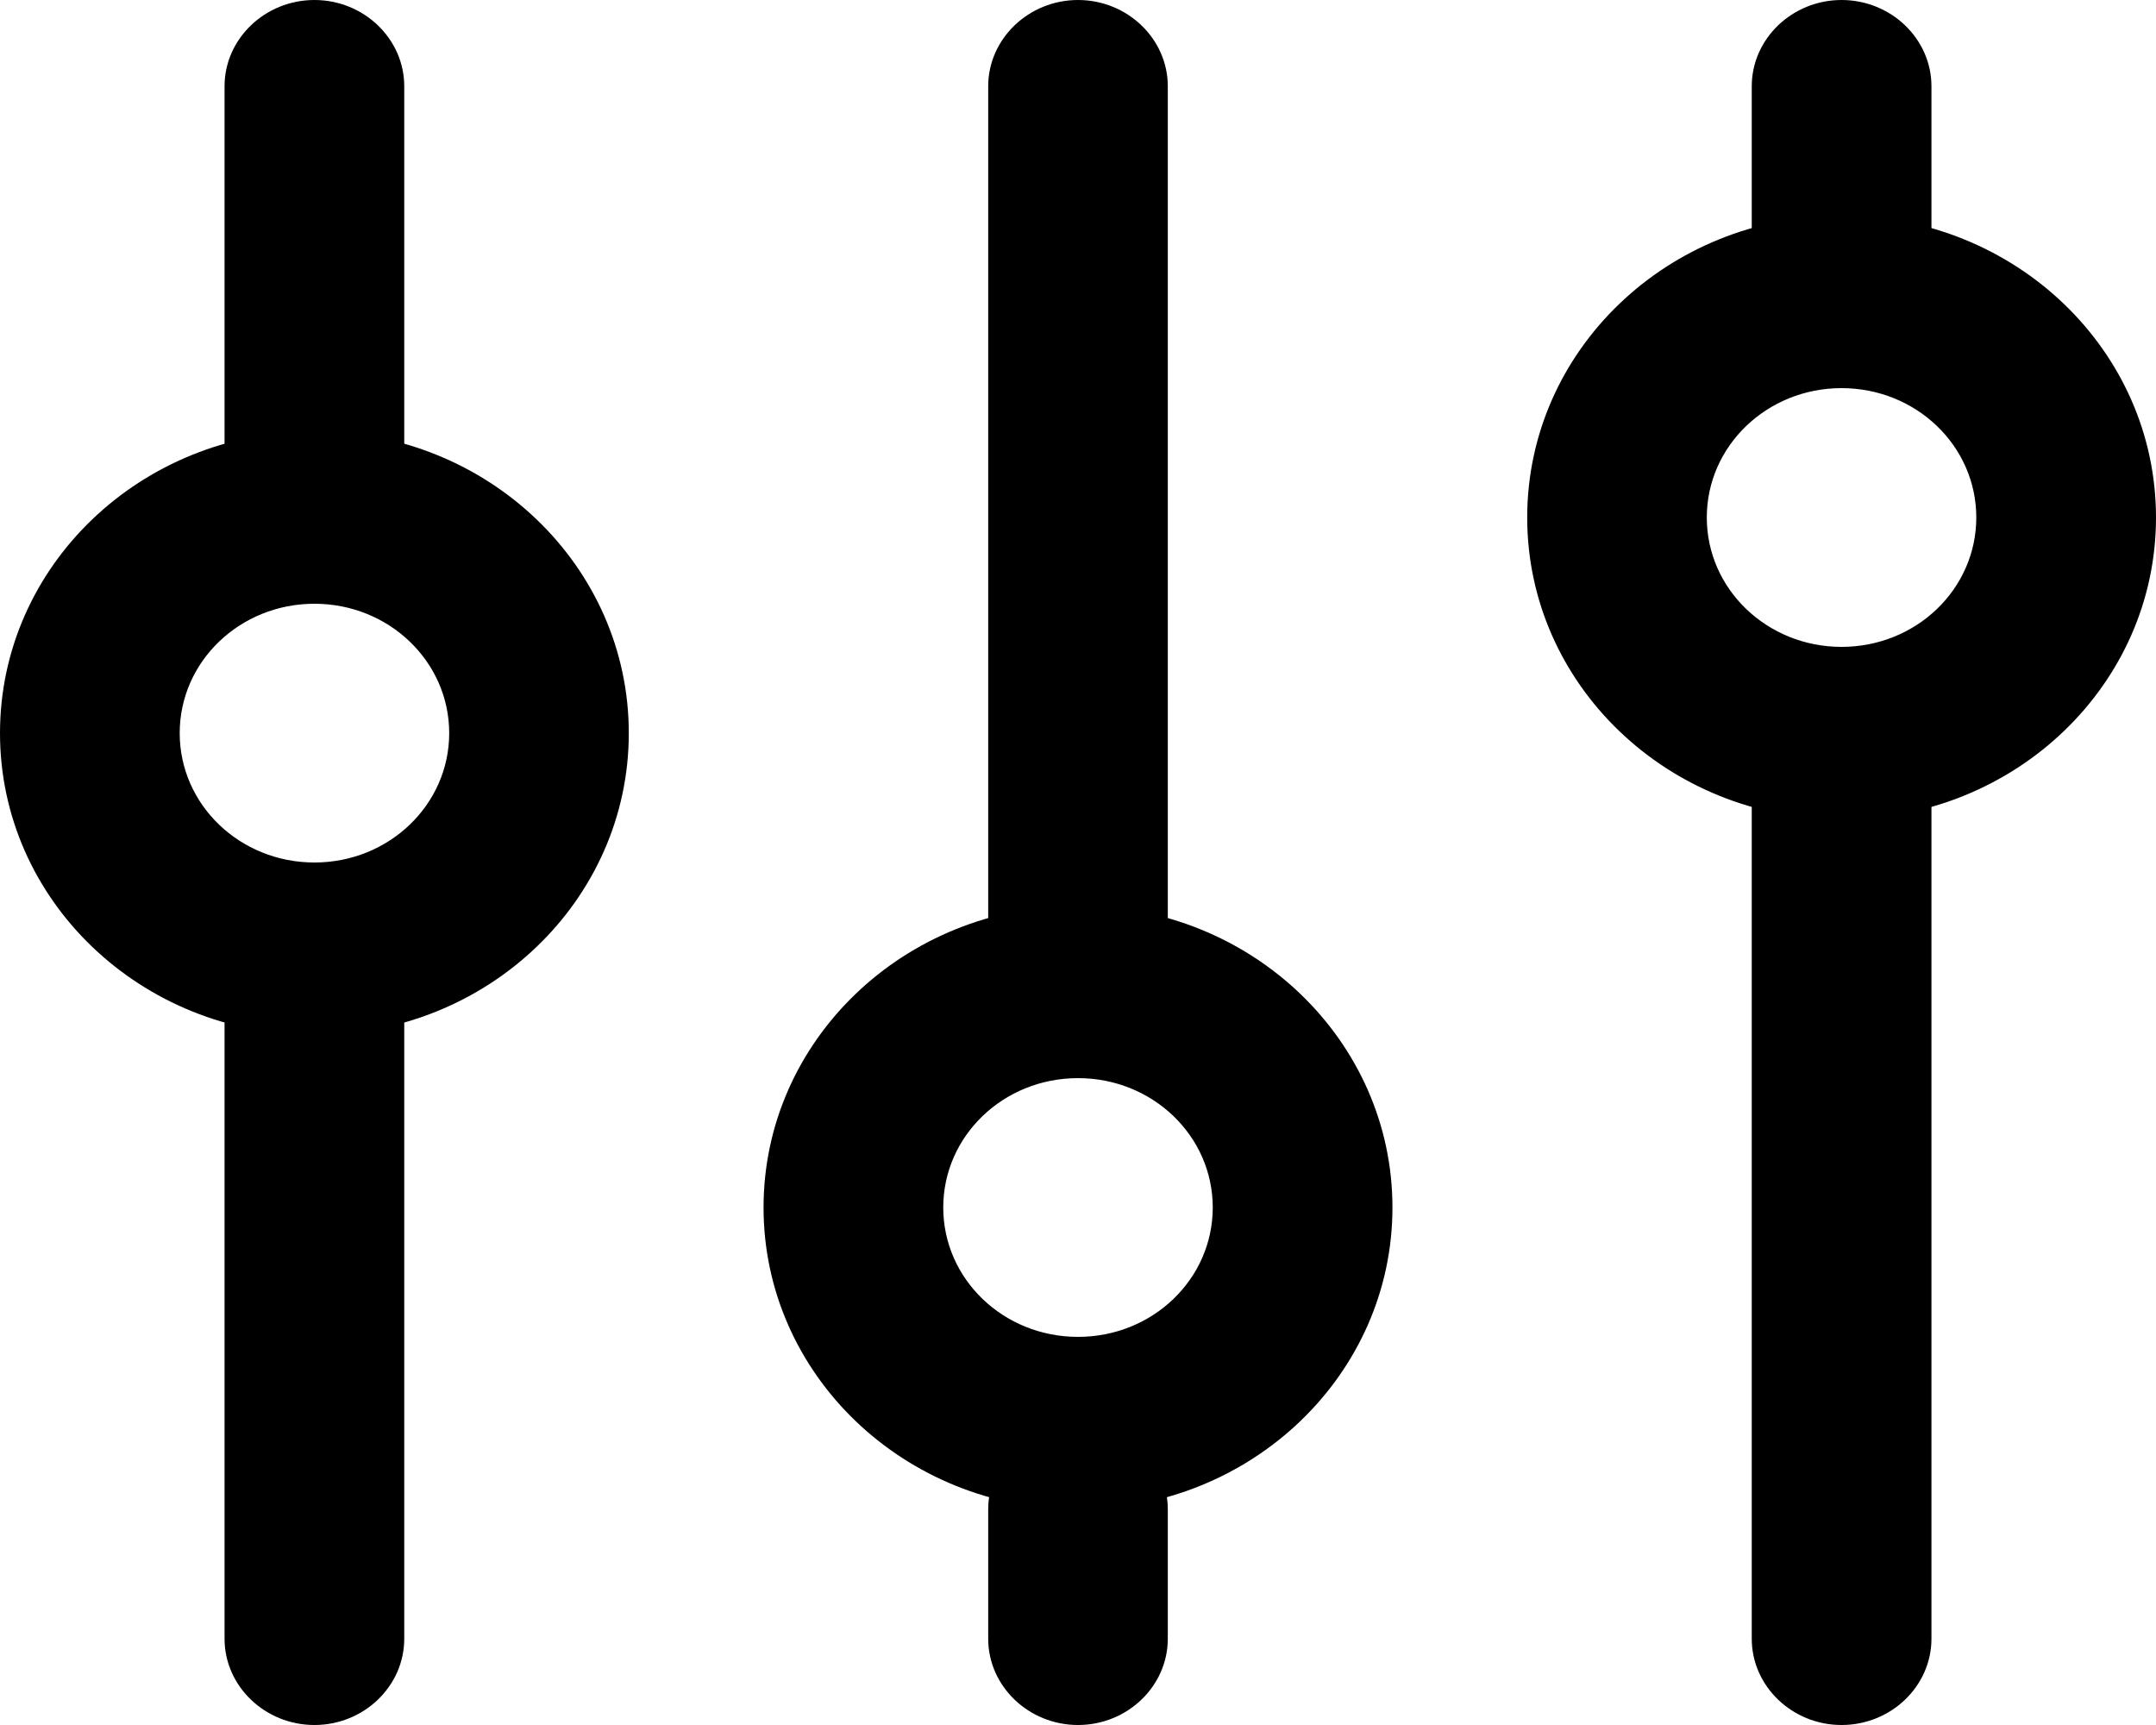 <svg width="20" height="16" viewBox="0 0 20 16" fill="none" xmlns="http://www.w3.org/2000/svg">
<path fill-rule="evenodd" clip-rule="evenodd" d="M10.833 15.2V14C10.833 13.56 10.458 13.2 10 13.2C9.542 13.2 9.167 13.56 9.167 14V15.2C9.167 15.64 9.542 16 10 16C10.458 16 10.833 15.64 10.833 15.2Z" fill="black"/>
<path fill-rule="evenodd" clip-rule="evenodd" d="M10.833 9.2V0.8C10.833 0.36 10.458 0 10 0C9.542 0 9.167 0.36 9.167 0.8V9.2C9.167 9.64 9.542 10 10 10C10.458 10 10.833 9.64 10.833 9.2Z" fill="black"/>
<path fill-rule="evenodd" clip-rule="evenodd" d="M10 14C11.613 14 12.917 12.748 12.917 11.2C12.917 9.652 11.613 8.4 10 8.4C8.387 8.4 7.083 9.652 7.083 11.2C7.083 12.748 8.387 14 10 14ZM10 12.4C9.308 12.4 8.75 11.864 8.75 11.2C8.75 10.536 9.308 10 10 10C10.692 10 11.25 10.536 11.25 11.2C11.25 11.864 10.692 12.4 10 12.4Z" fill="black"/>
<path fill-rule="evenodd" clip-rule="evenodd" d="M17.917 2.4V0.8C17.917 0.36 17.542 0 17.083 0C16.625 0 16.25 0.36 16.25 0.8V2.4C16.25 2.84 16.625 3.2 17.083 3.2C17.542 3.2 17.917 2.84 17.917 2.4Z" fill="black"/>
<path fill-rule="evenodd" clip-rule="evenodd" d="M17.917 15.2V7.2C17.917 6.76 17.542 6.4 17.083 6.4C16.625 6.4 16.25 6.76 16.25 7.2V15.2C16.25 15.64 16.625 16 17.083 16C17.542 16 17.917 15.64 17.917 15.2Z" fill="black"/>
<path fill-rule="evenodd" clip-rule="evenodd" d="M17.083 7.6C18.696 7.6 20 6.348 20 4.8C20 3.252 18.696 2 17.083 2C15.471 2 14.167 3.252 14.167 4.8C14.167 6.348 15.471 7.6 17.083 7.6ZM17.083 6C16.392 6 15.833 5.464 15.833 4.8C15.833 4.136 16.392 3.6 17.083 3.6C17.775 3.6 18.333 4.136 18.333 4.8C18.333 5.464 17.775 6 17.083 6Z" fill="black"/>
<path fill-rule="evenodd" clip-rule="evenodd" d="M2.917 9.6C4.529 9.6 5.833 8.348 5.833 6.8C5.833 5.252 4.529 4 2.917 4C1.304 4 0 5.252 0 6.8C0 8.348 1.304 9.6 2.917 9.6ZM2.917 8C2.225 8 1.667 7.464 1.667 6.8C1.667 6.136 2.225 5.6 2.917 5.6C3.608 5.6 4.167 6.136 4.167 6.8C4.167 7.464 3.608 8 2.917 8Z" fill="black"/>
<path fill-rule="evenodd" clip-rule="evenodd" d="M3.75 15.2V8.8C3.75 8.36 3.375 8 2.917 8C2.458 8 2.083 8.36 2.083 8.8V15.2C2.083 15.64 2.458 16 2.917 16C3.375 16 3.75 15.64 3.75 15.2Z" fill="black"/>
<path fill-rule="evenodd" clip-rule="evenodd" d="M3.75 4.4V0.8C3.75 0.36 3.375 0 2.917 0C2.458 0 2.083 0.36 2.083 0.8V4.4C2.083 4.84 2.458 5.2 2.917 5.2C3.375 5.2 3.75 4.84 3.75 4.4Z" fill="black"/>
</svg>
